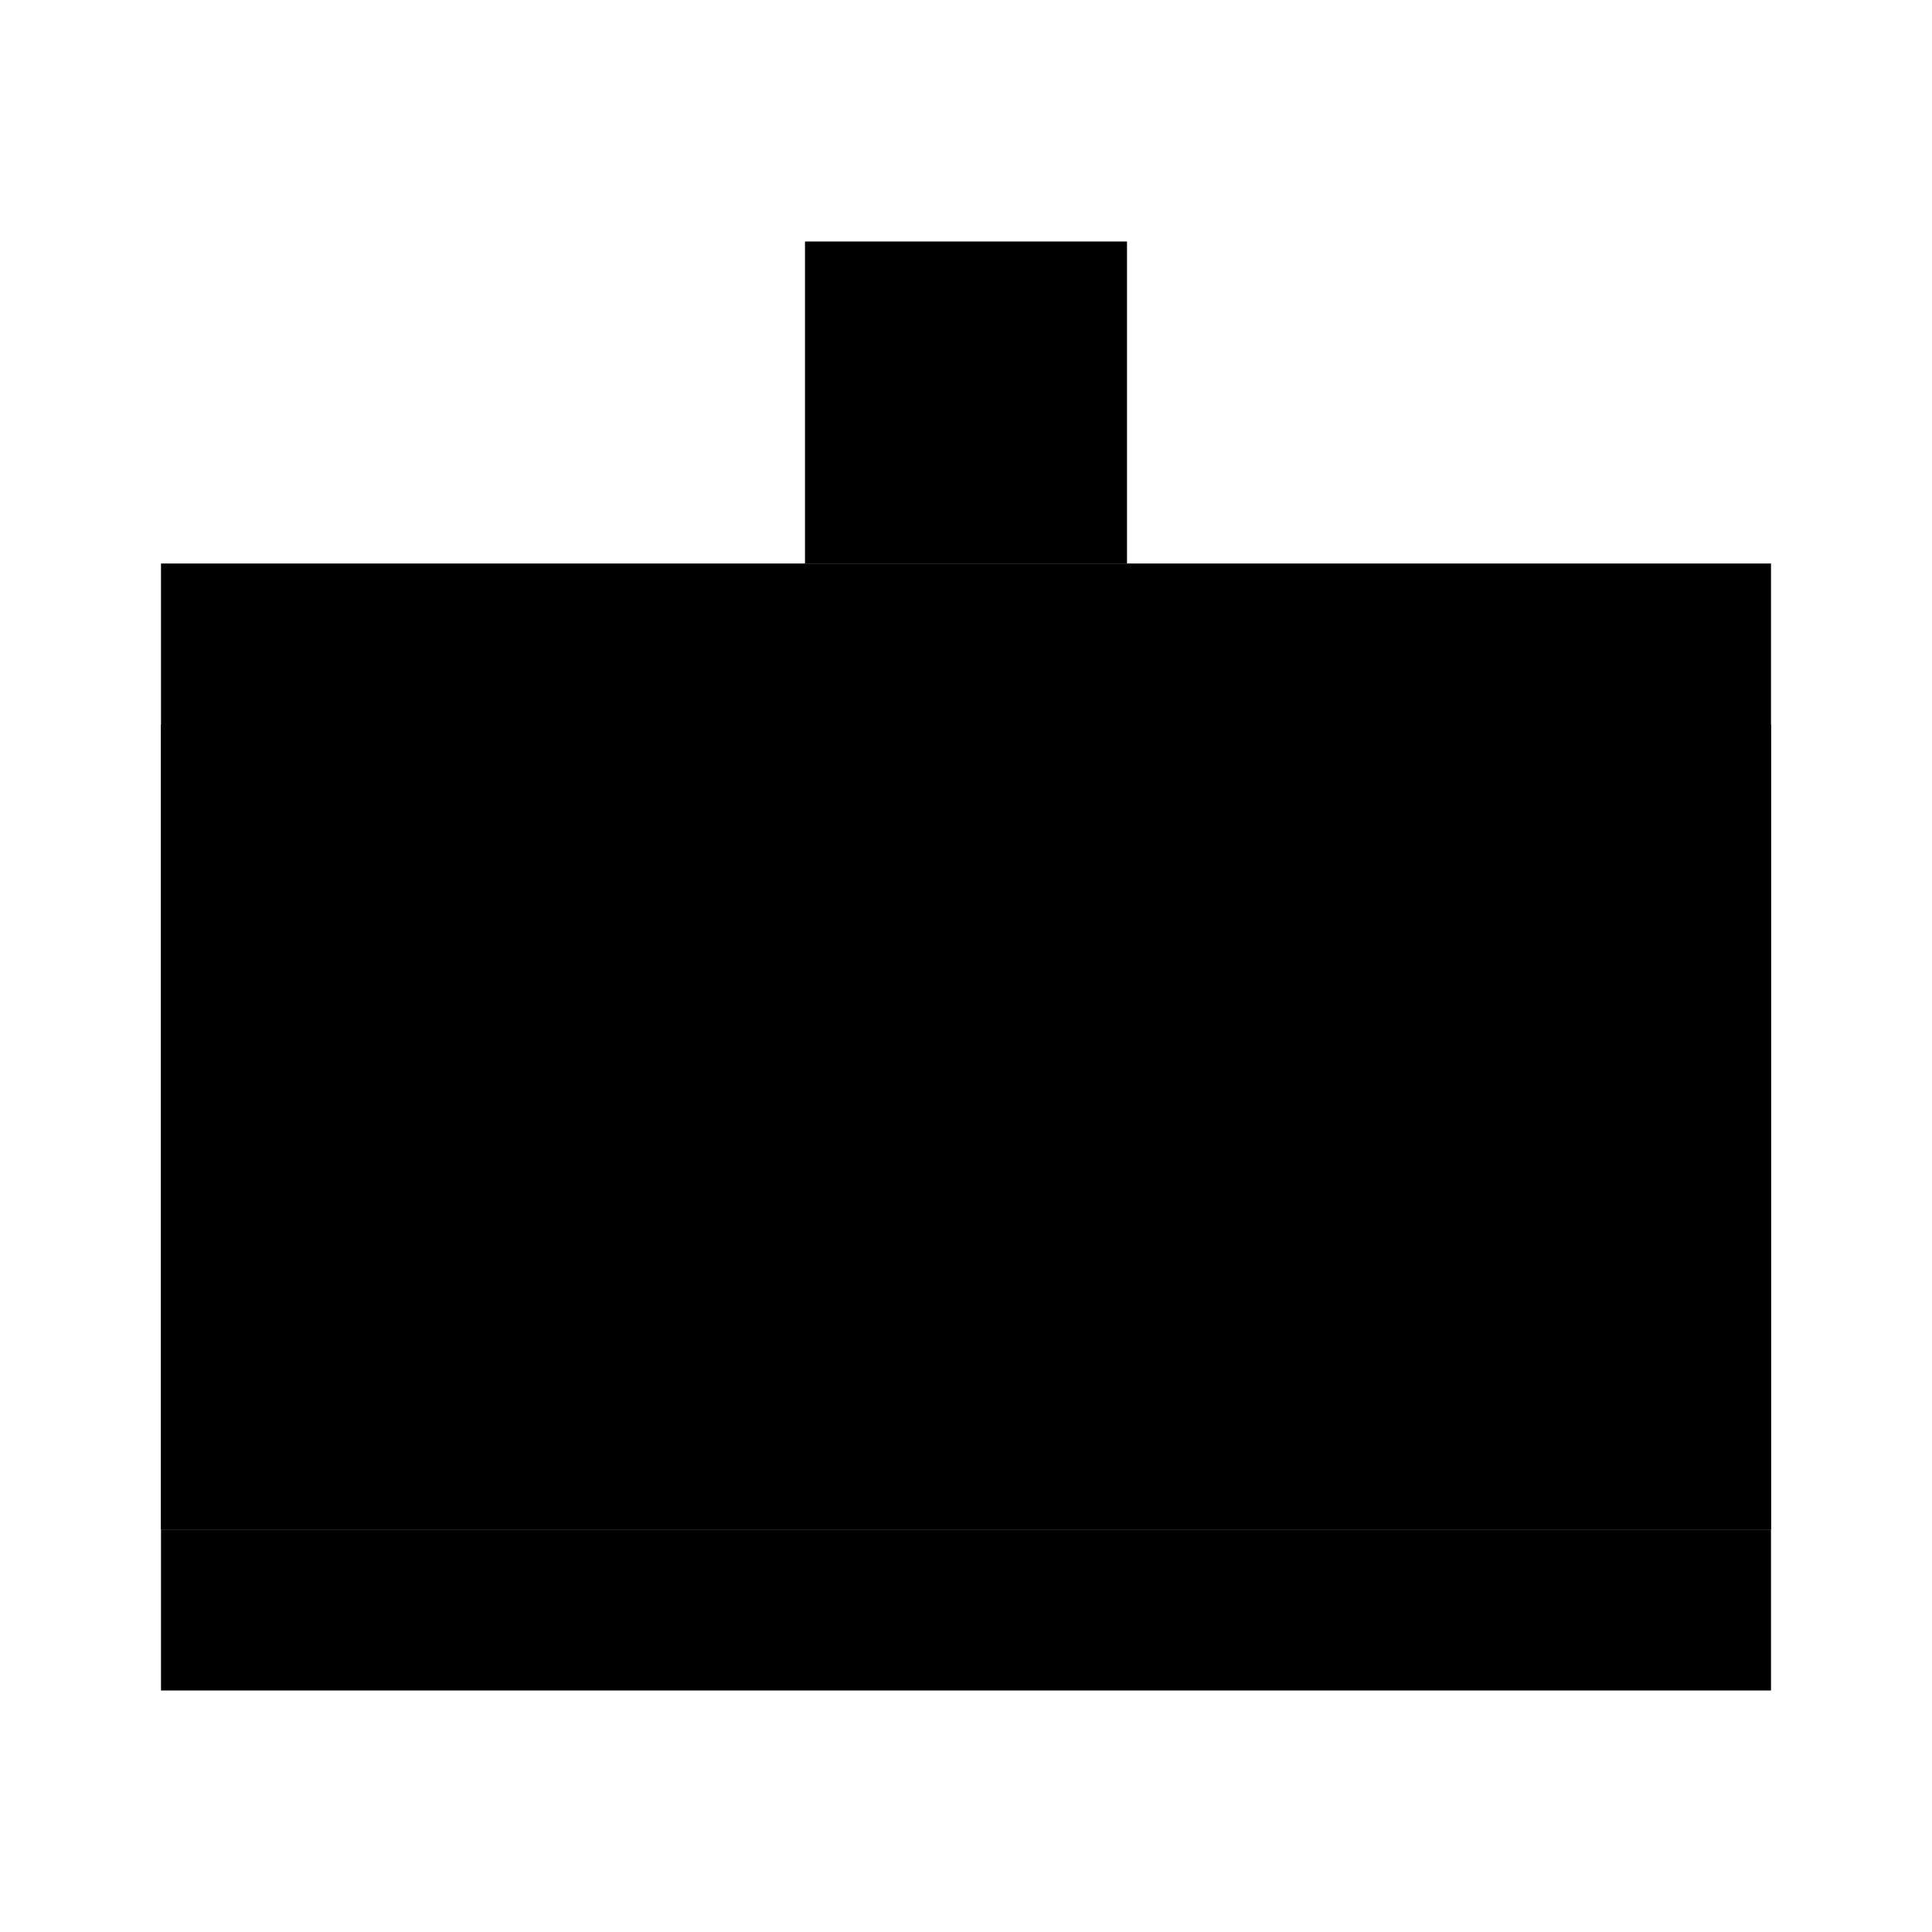 <svg xmlns="http://www.w3.org/2000/svg" class="icon icon-retro-tv" viewBox="0 0 24 24">
  <path d="M2 7h20v12h-20z"></path>
  <path d="M22 9v10h-20v-10"></path>
  <path d="M2 19h20v2h-20z"></path>
  <path d="M6 21h12"></path>
  <path d="M10 3h4v4h-4z"></path>
</svg>